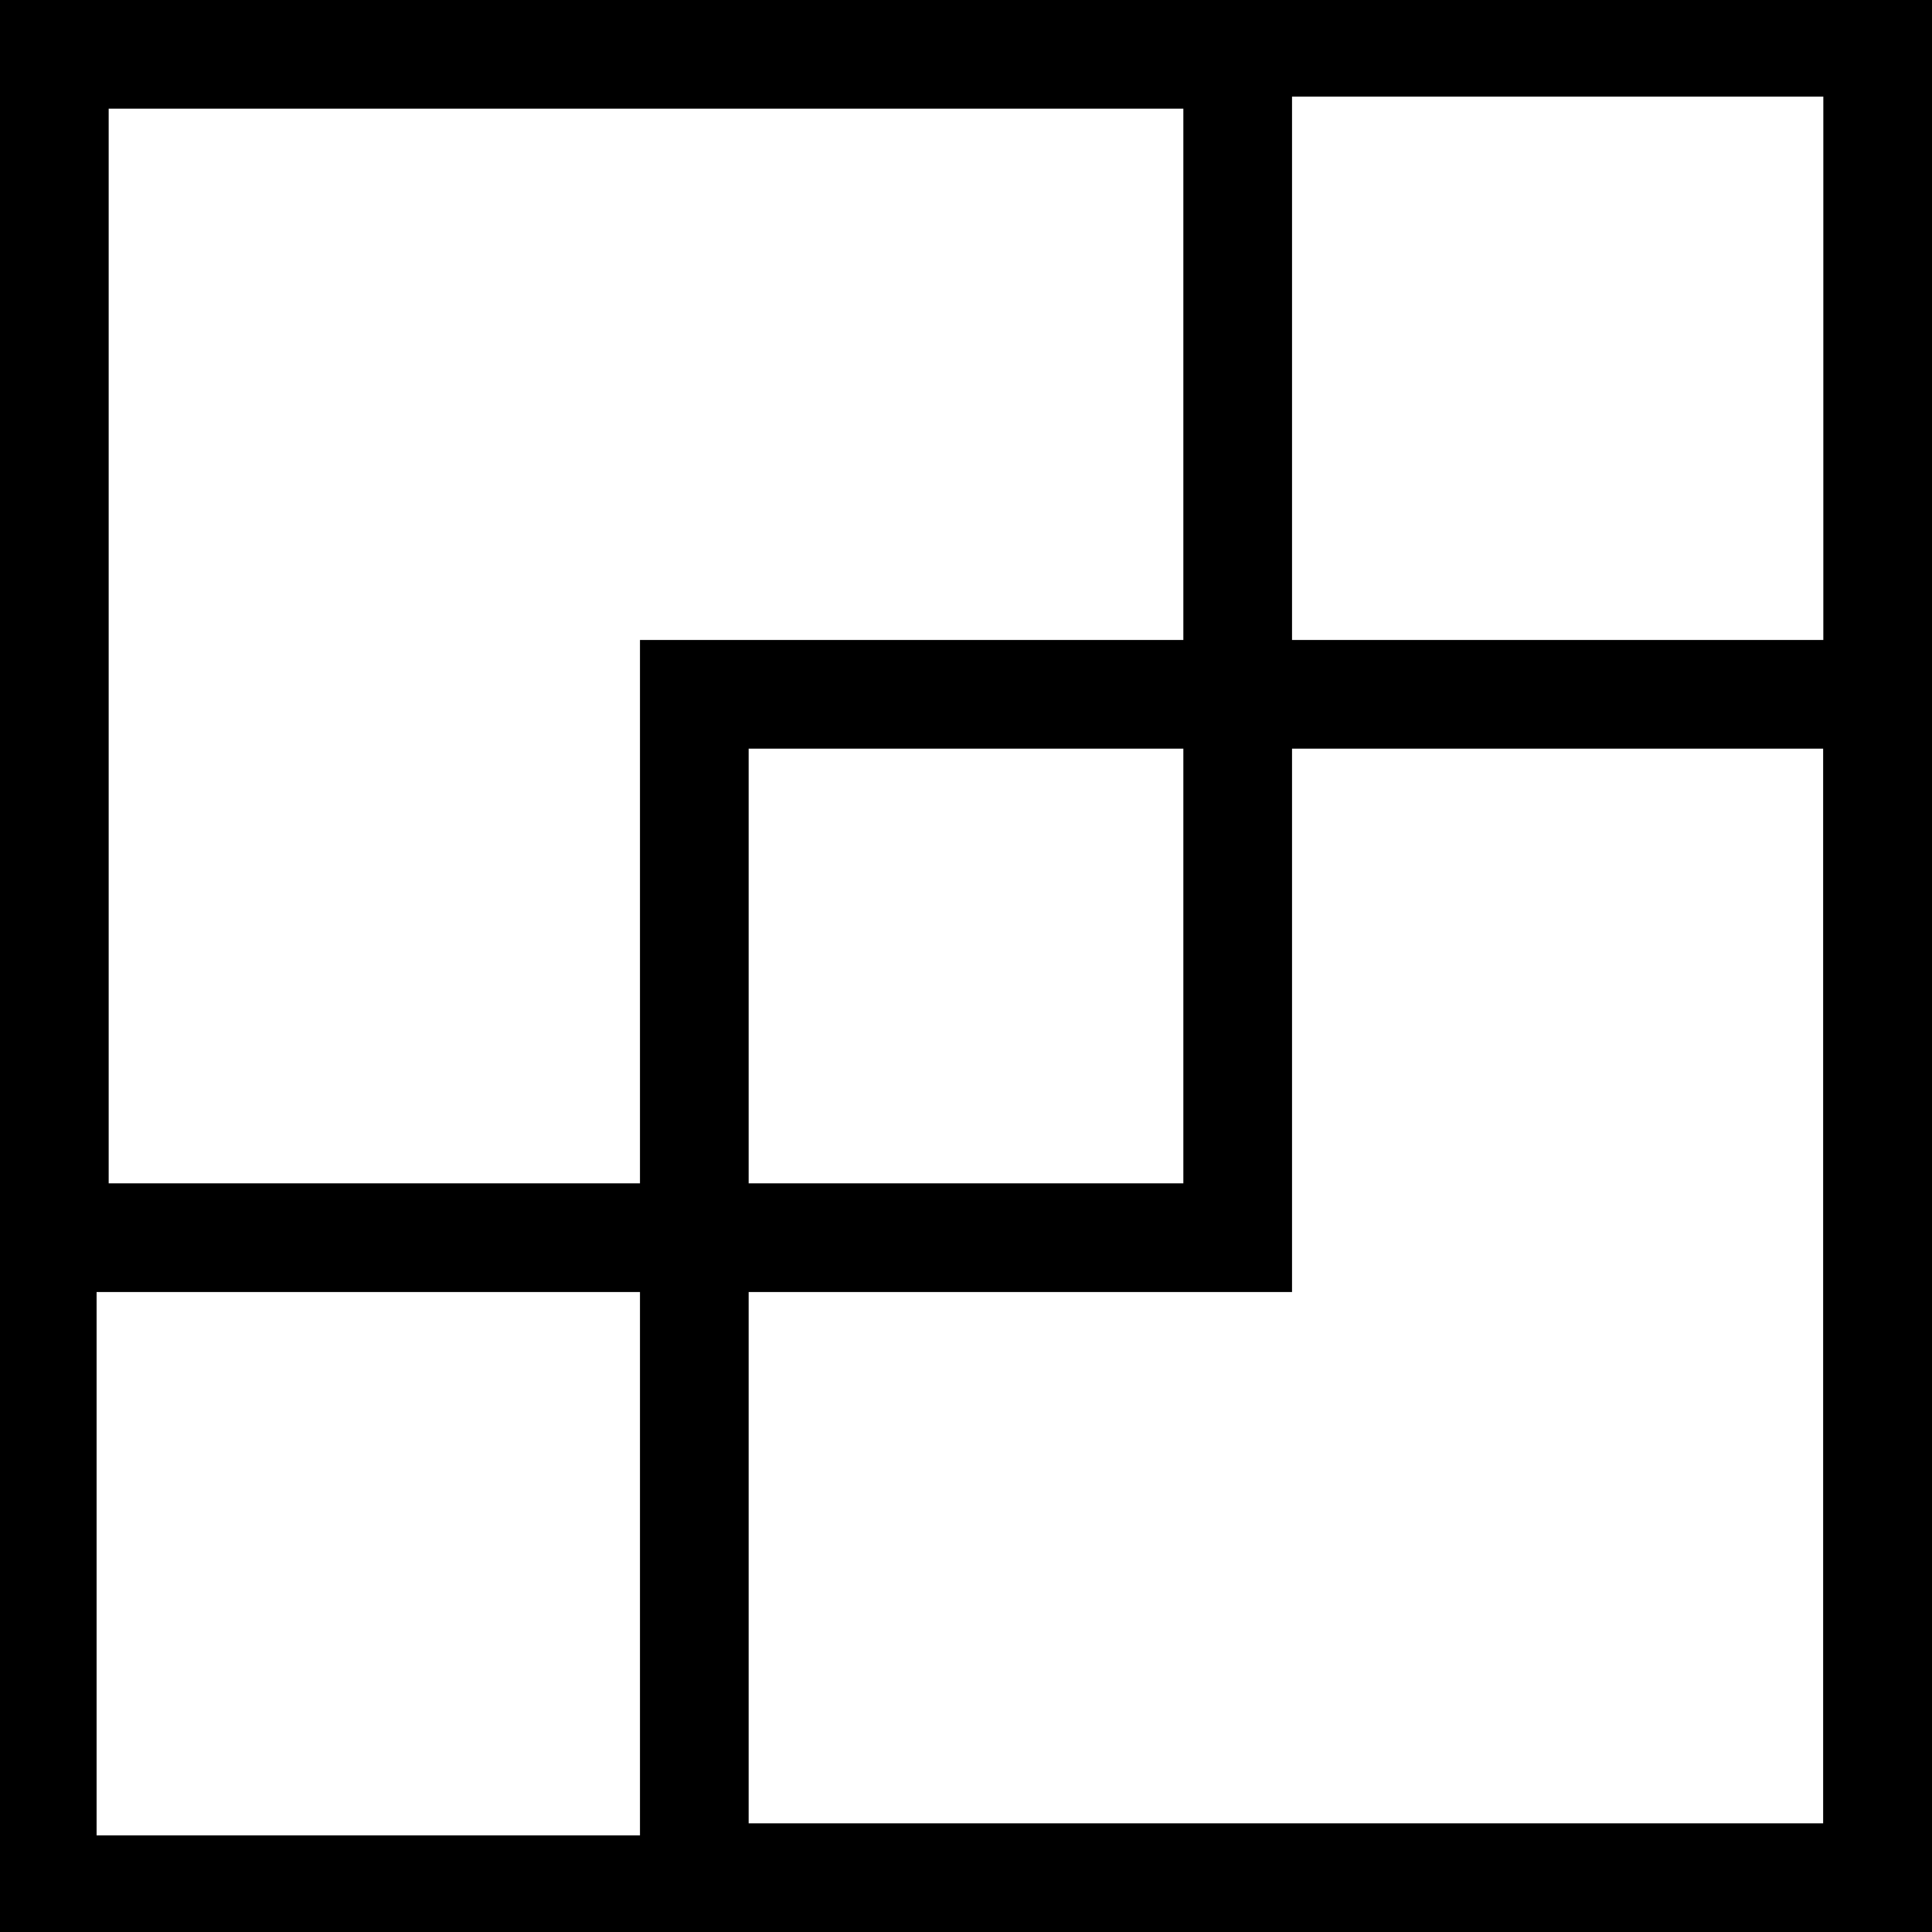 <?xml version="1.0" encoding="utf-8"?>
<!-- Generator: Adobe Illustrator 22.1.0, SVG Export Plug-In . SVG Version: 6.00 Build 0)  -->
<svg version="1.1" id="图层_1" xmlns="http://www.w3.org/2000/svg" xmlns:xlink="http://www.w3.org/1999/xlink" x="0px" y="0px"
	 viewBox="0 0 16 16" style="enable-background:new 0 0 16 16;" xml:space="preserve">
<g>
	<g>
		<path d="M16,16H0V0h16V16z M0.8,15.2h14.3V0.8H0.8V15.2z"/>
	</g>
	<path d="M15.1,6.2v8.9H6.2V6.2H15.1 M16,5.3H5.3V16H16V5.3L16,5.3z"/>
	<path d="M9.8,0.9v8.9H0.9V0.9H9.8 M10.7,0H0v10.7h10.7V0L10.7,0z"/>
</g>
</svg>
